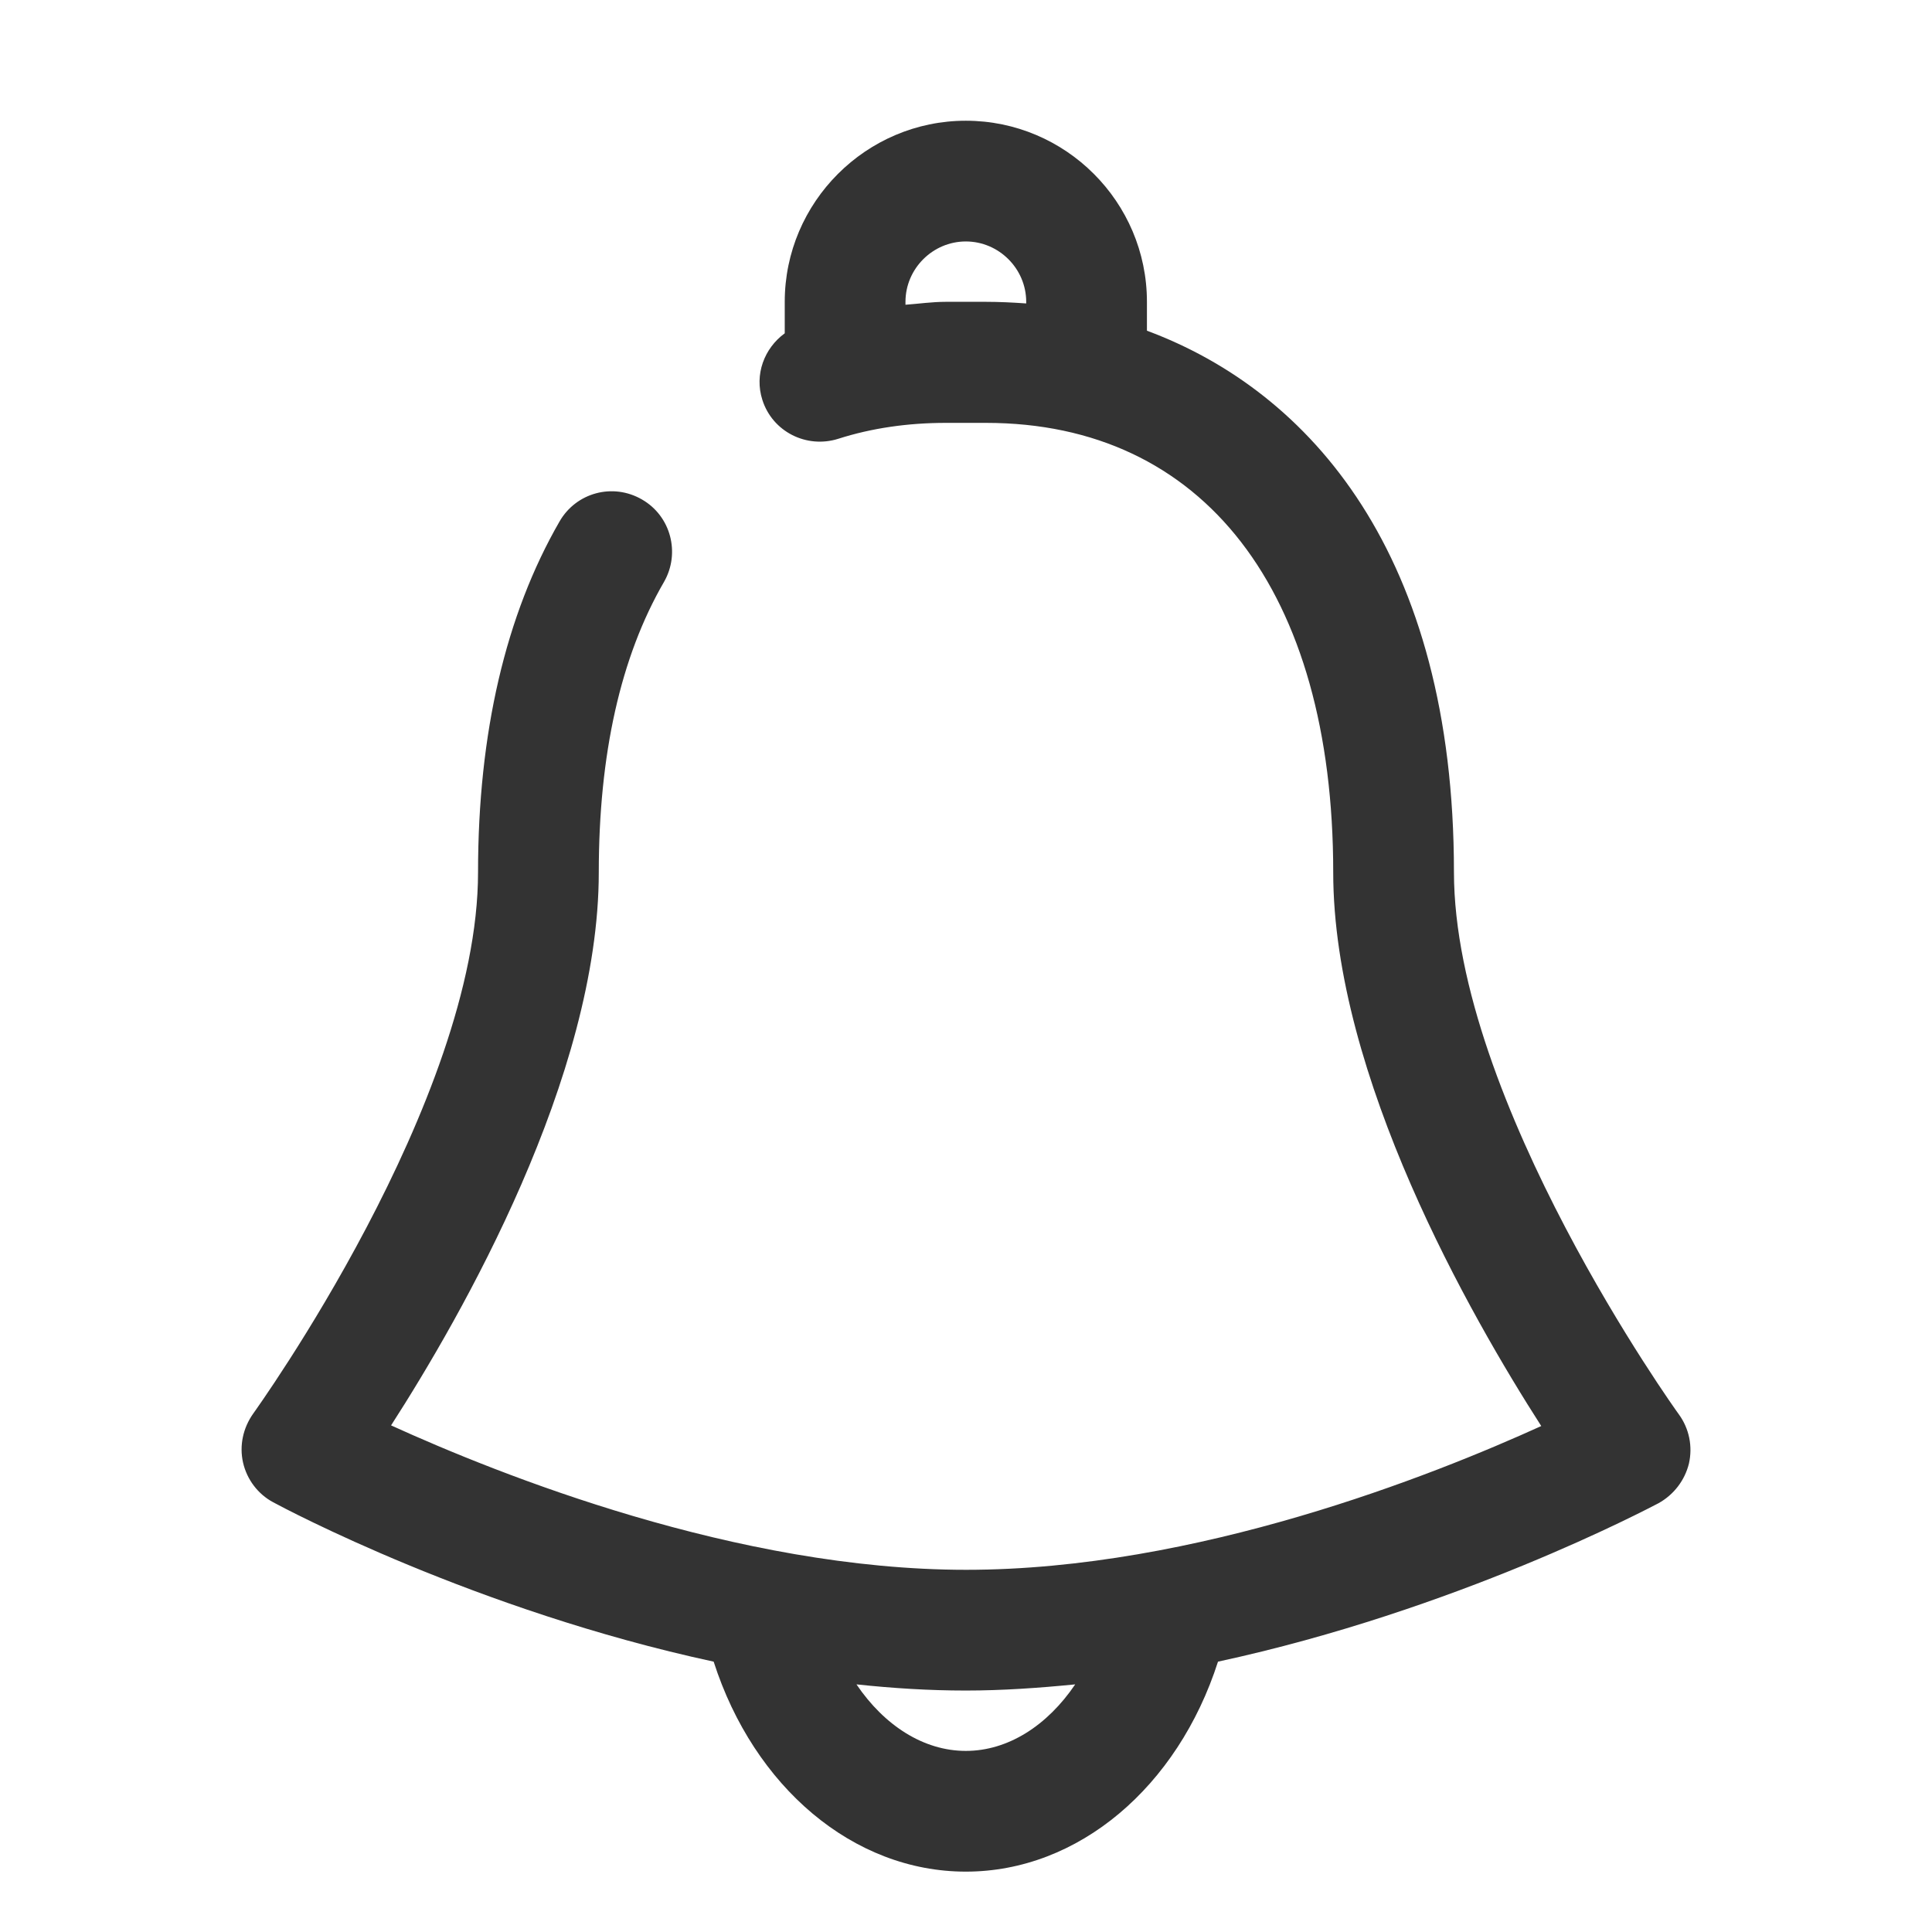<?xml version="1.0" standalone="no"?><!DOCTYPE svg PUBLIC "-//W3C//DTD SVG 1.1//EN" "http://www.w3.org/Graphics/SVG/1.1/DTD/svg11.dtd"><svg class="icon" width="200px" height="200.00px" viewBox="0 0 1024 1024" version="1.1" xmlns="http://www.w3.org/2000/svg"><path fill="#333333" d="M889.829 749.637c-1.204-1.548-119.206-166.166-119.206-287.436 0-168.402-76.202-254.753-162.725-286.92L607.898 159.973c0-52.98-43.176-95.984-95.984-95.984S415.93 107.165 415.93 159.973l0 16.685c-10.837 7.913-16.169 21.846-11.869 35.263 5.332 16.857 23.394 25.974 40.251 20.642 17.717-5.676 36.983-8.429 56.937-8.429l21.33 0c115.249 0 184.055 89.103 184.055 238.24 0 108.025 72.934 235.315 110.261 293.456-57.453 26.146-183.023 76.202-304.809 76.202-121.442 0-247.356-50.4-304.809-76.546 37.327-57.969 110.089-184.915 110.089-293.112 0-62.441 11.525-114.217 34.575-153.953 8.773-15.309 3.612-34.919-11.697-43.692-15.481-8.945-34.919-3.612-43.692 11.697-28.554 49.54-43.176 112.153-43.176 185.947 0 121.27-118.002 285.199-119.206 286.92-5.332 7.569-7.397 16.857-5.332 25.974 2.064 8.945 7.913 16.685 15.997 20.986 5.676 3.096 107.337 57.281 233.423 84.459 21.33 66.397 73.966 111.293 133.655 111.293s112.325-44.896 133.655-111.293c126.086-27.178 227.747-81.019 233.423-83.943 8.085-4.472 13.933-12.041 16.169-20.986C897.226 766.667 895.333 757.206 889.829 749.637zM501.249 159.973c-7.225 0-14.277 1.032-21.33 1.548L479.919 159.973c0-17.545 14.449-31.995 31.995-31.995 17.545 0 31.995 14.449 31.995 31.995l0 0.86c-7.225-0.516-14.277-0.86-21.33-0.86L501.249 159.973zM511.914 928.016c-22.362 0-43.176-13.417-57.969-35.263 19.266 2.064 38.531 3.268 57.969 3.268s38.875-1.376 57.969-3.268C555.09 914.599 534.276 928.016 511.914 928.016z" /></svg>